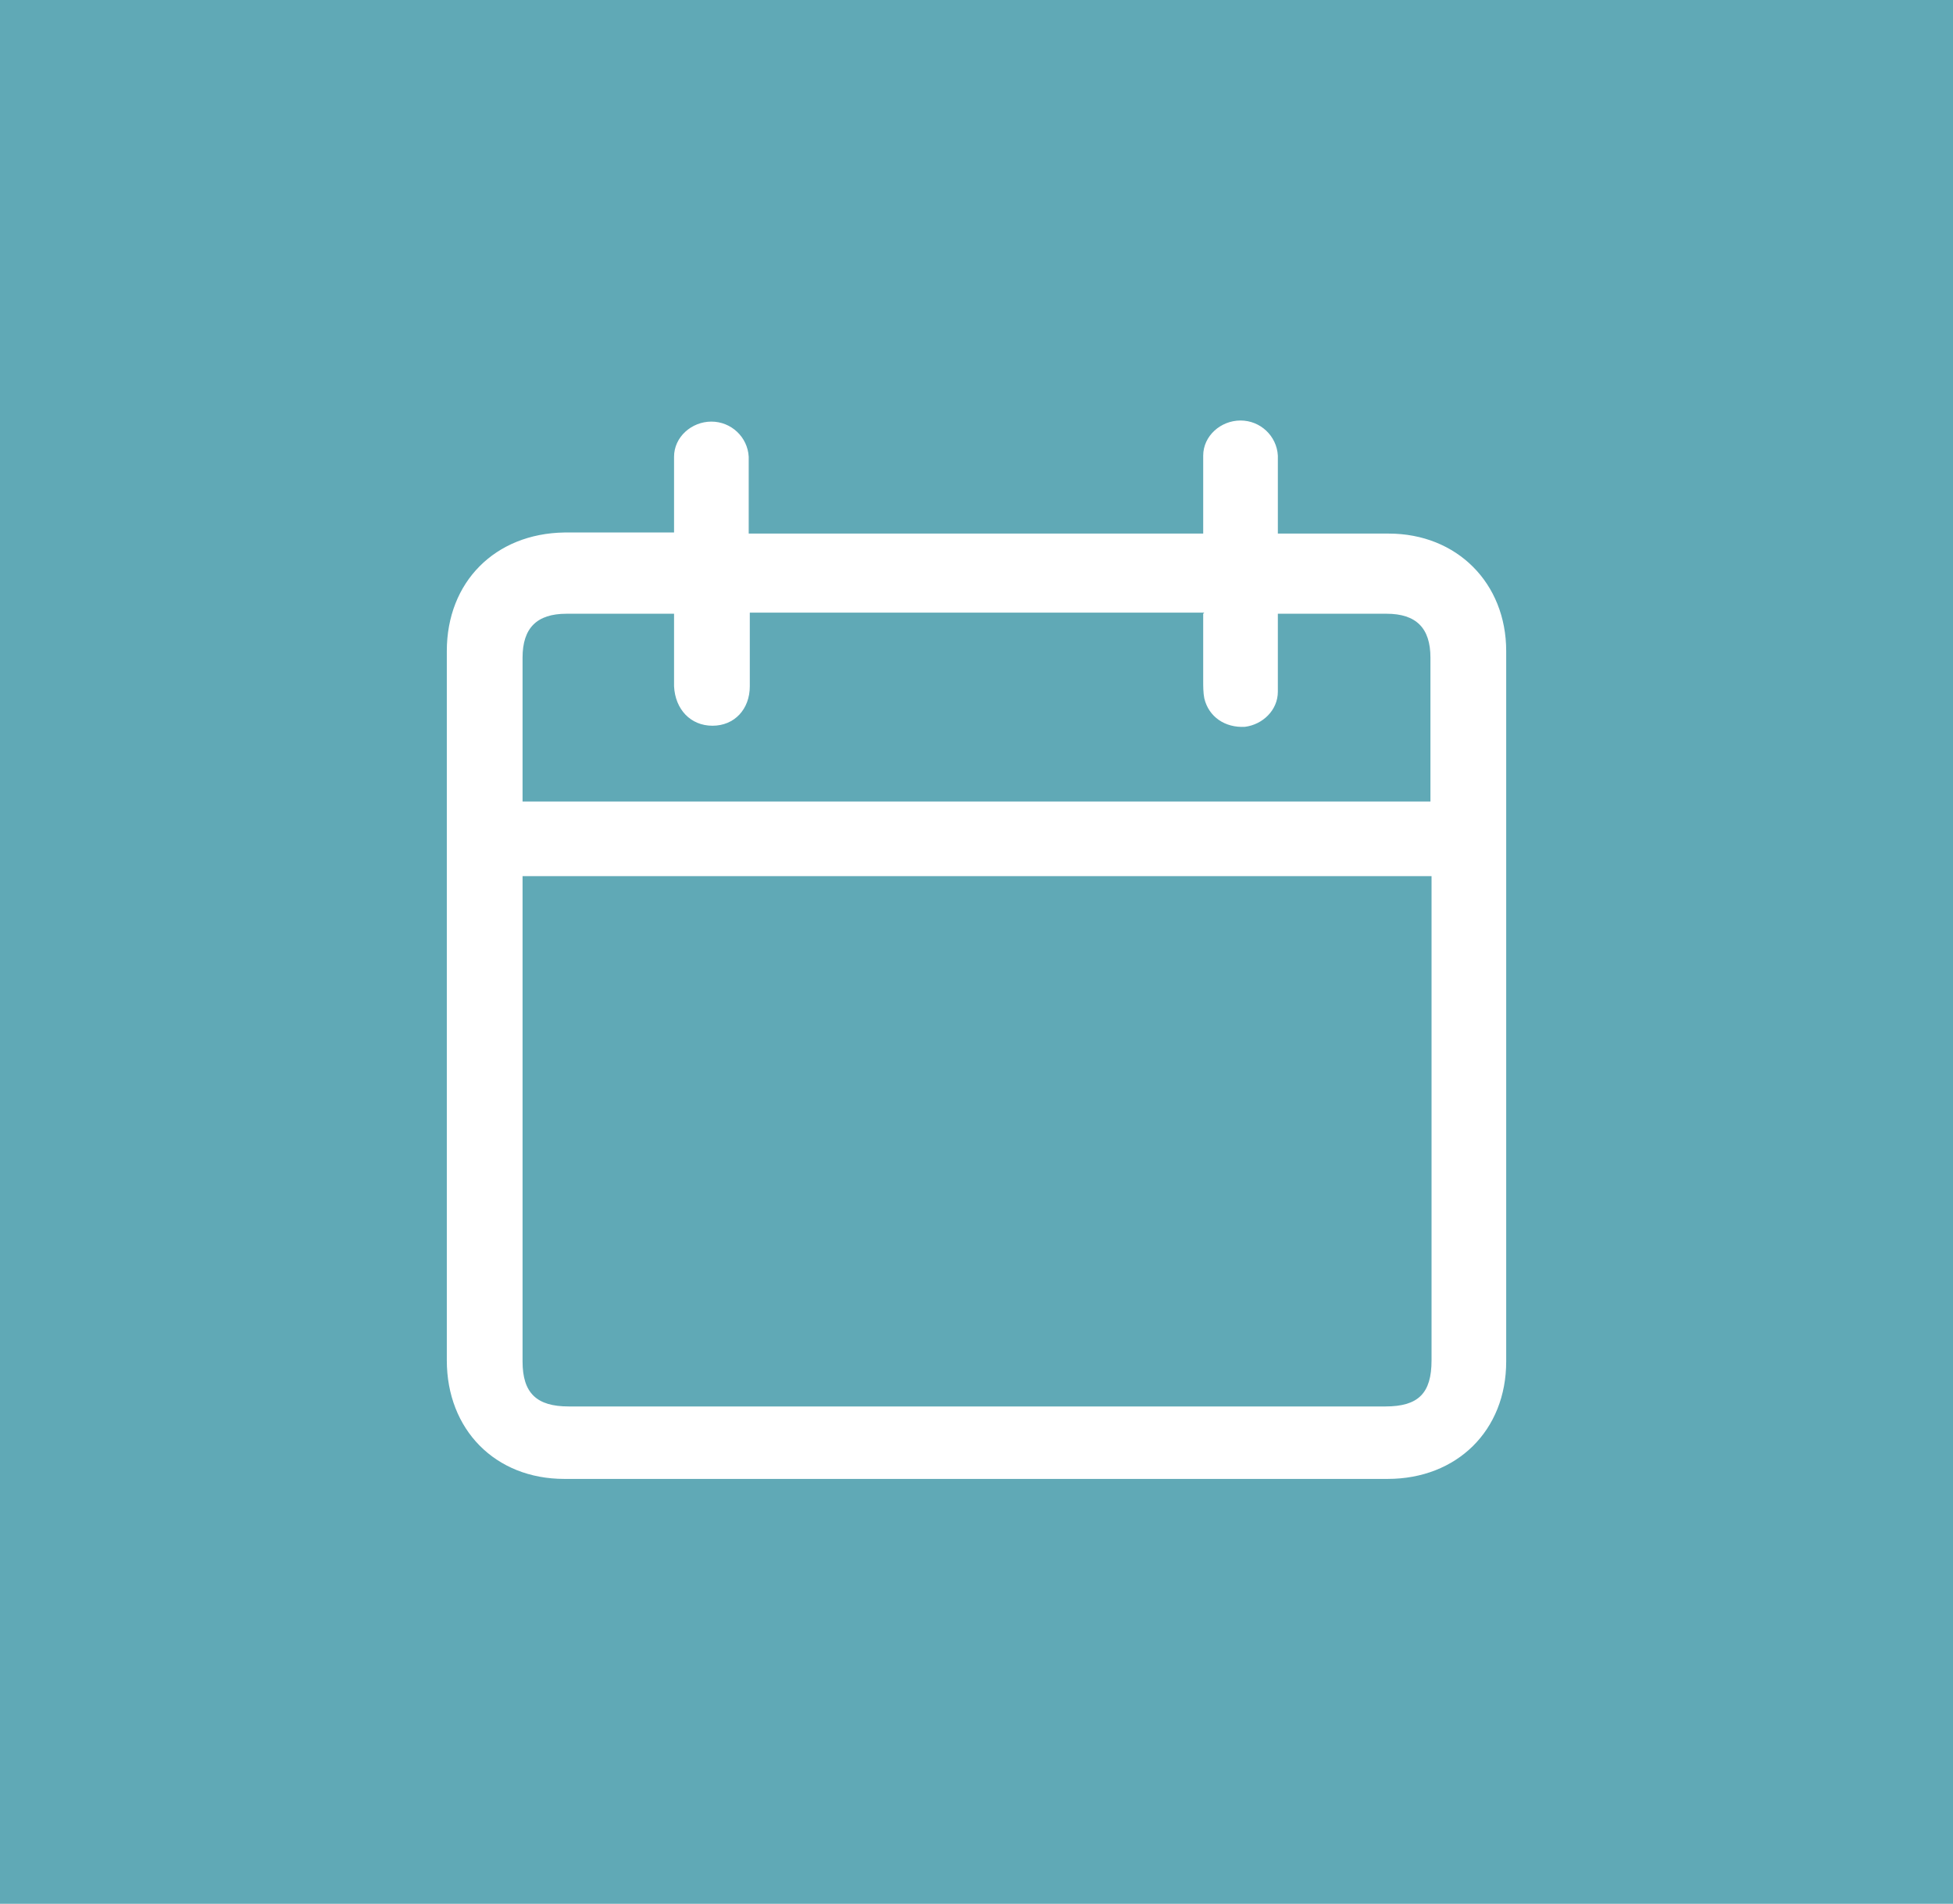 <?xml version="1.0" encoding="UTF-8"?><svg xmlns="http://www.w3.org/2000/svg" viewBox="0 0 17.79 17.34"><defs><style>.d{fill:#fff;}.e{fill:#60a9b6;}</style></defs><g id="a"/><g id="b"><g id="c"><g><rect class="e" width="17.79" height="17.34"/><path class="d" d="M6.14,4.88c0-.11,0-.21,0-.31,0-.14,0-.27,0-.41,0-.18,.16-.32,.34-.32,.18,0,.33,.14,.34,.32,0,.2,0,.4,0,.59,0,.03,0,.07,0,.11h4.14c0-.1,0-.2,0-.3,0-.14,0-.27,0-.41,0-.18,.16-.32,.34-.32,.18,0,.33,.14,.34,.32,0,.2,0,.4,0,.59,0,.03,0,.07,0,.12,.04,0,.07,0,.11,0,.3,0,.6,0,.9,0,.62,0,1.07,.45,1.07,1.07,0,2.16,0,4.32,0,6.47,0,.63-.45,1.07-1.08,1.07-2.5,0-5,0-7.5,0-.63,0-1.07-.45-1.07-1.08,0-2.15,0-4.31,0-6.46,0-.63,.44-1.07,1.07-1.08,.3,0,.59,0,.89,0,.03,0,.07,0,.11,0Zm-1.38,3.11v.1c0,1.44,0,2.87,0,4.31,0,.29,.13,.41,.42,.41,2.48,0,4.96,0,7.44,0,.3,0,.42-.12,.42-.42,0-1.43,0-2.86,0-4.3v-.11H4.76Zm6.21-2.41H6.83s0,.07,0,.11c0,.19,0,.37,0,.56,0,.21-.14,.36-.34,.36-.2,0-.34-.15-.35-.36,0-.13,0-.26,0-.39,0-.09,0-.18,0-.27-.04,0-.07,0-.09,0-.3,0-.59,0-.89,0-.27,0-.4,.13-.4,.4,0,.41,0,.82,0,1.22,0,.03,0,.06,0,.09H13.03v-.09c0-.41,0-.82,0-1.22,0-.27-.13-.4-.4-.4-.3,0-.59,0-.89,0-.03,0-.06,0-.1,0,0,.24,0,.47,0,.71,0,.17-.14,.3-.3,.32-.18,.01-.33-.09-.37-.26-.01-.05-.01-.11-.01-.16,0-.2,0-.4,0-.61Z"/></g></g></g></svg>